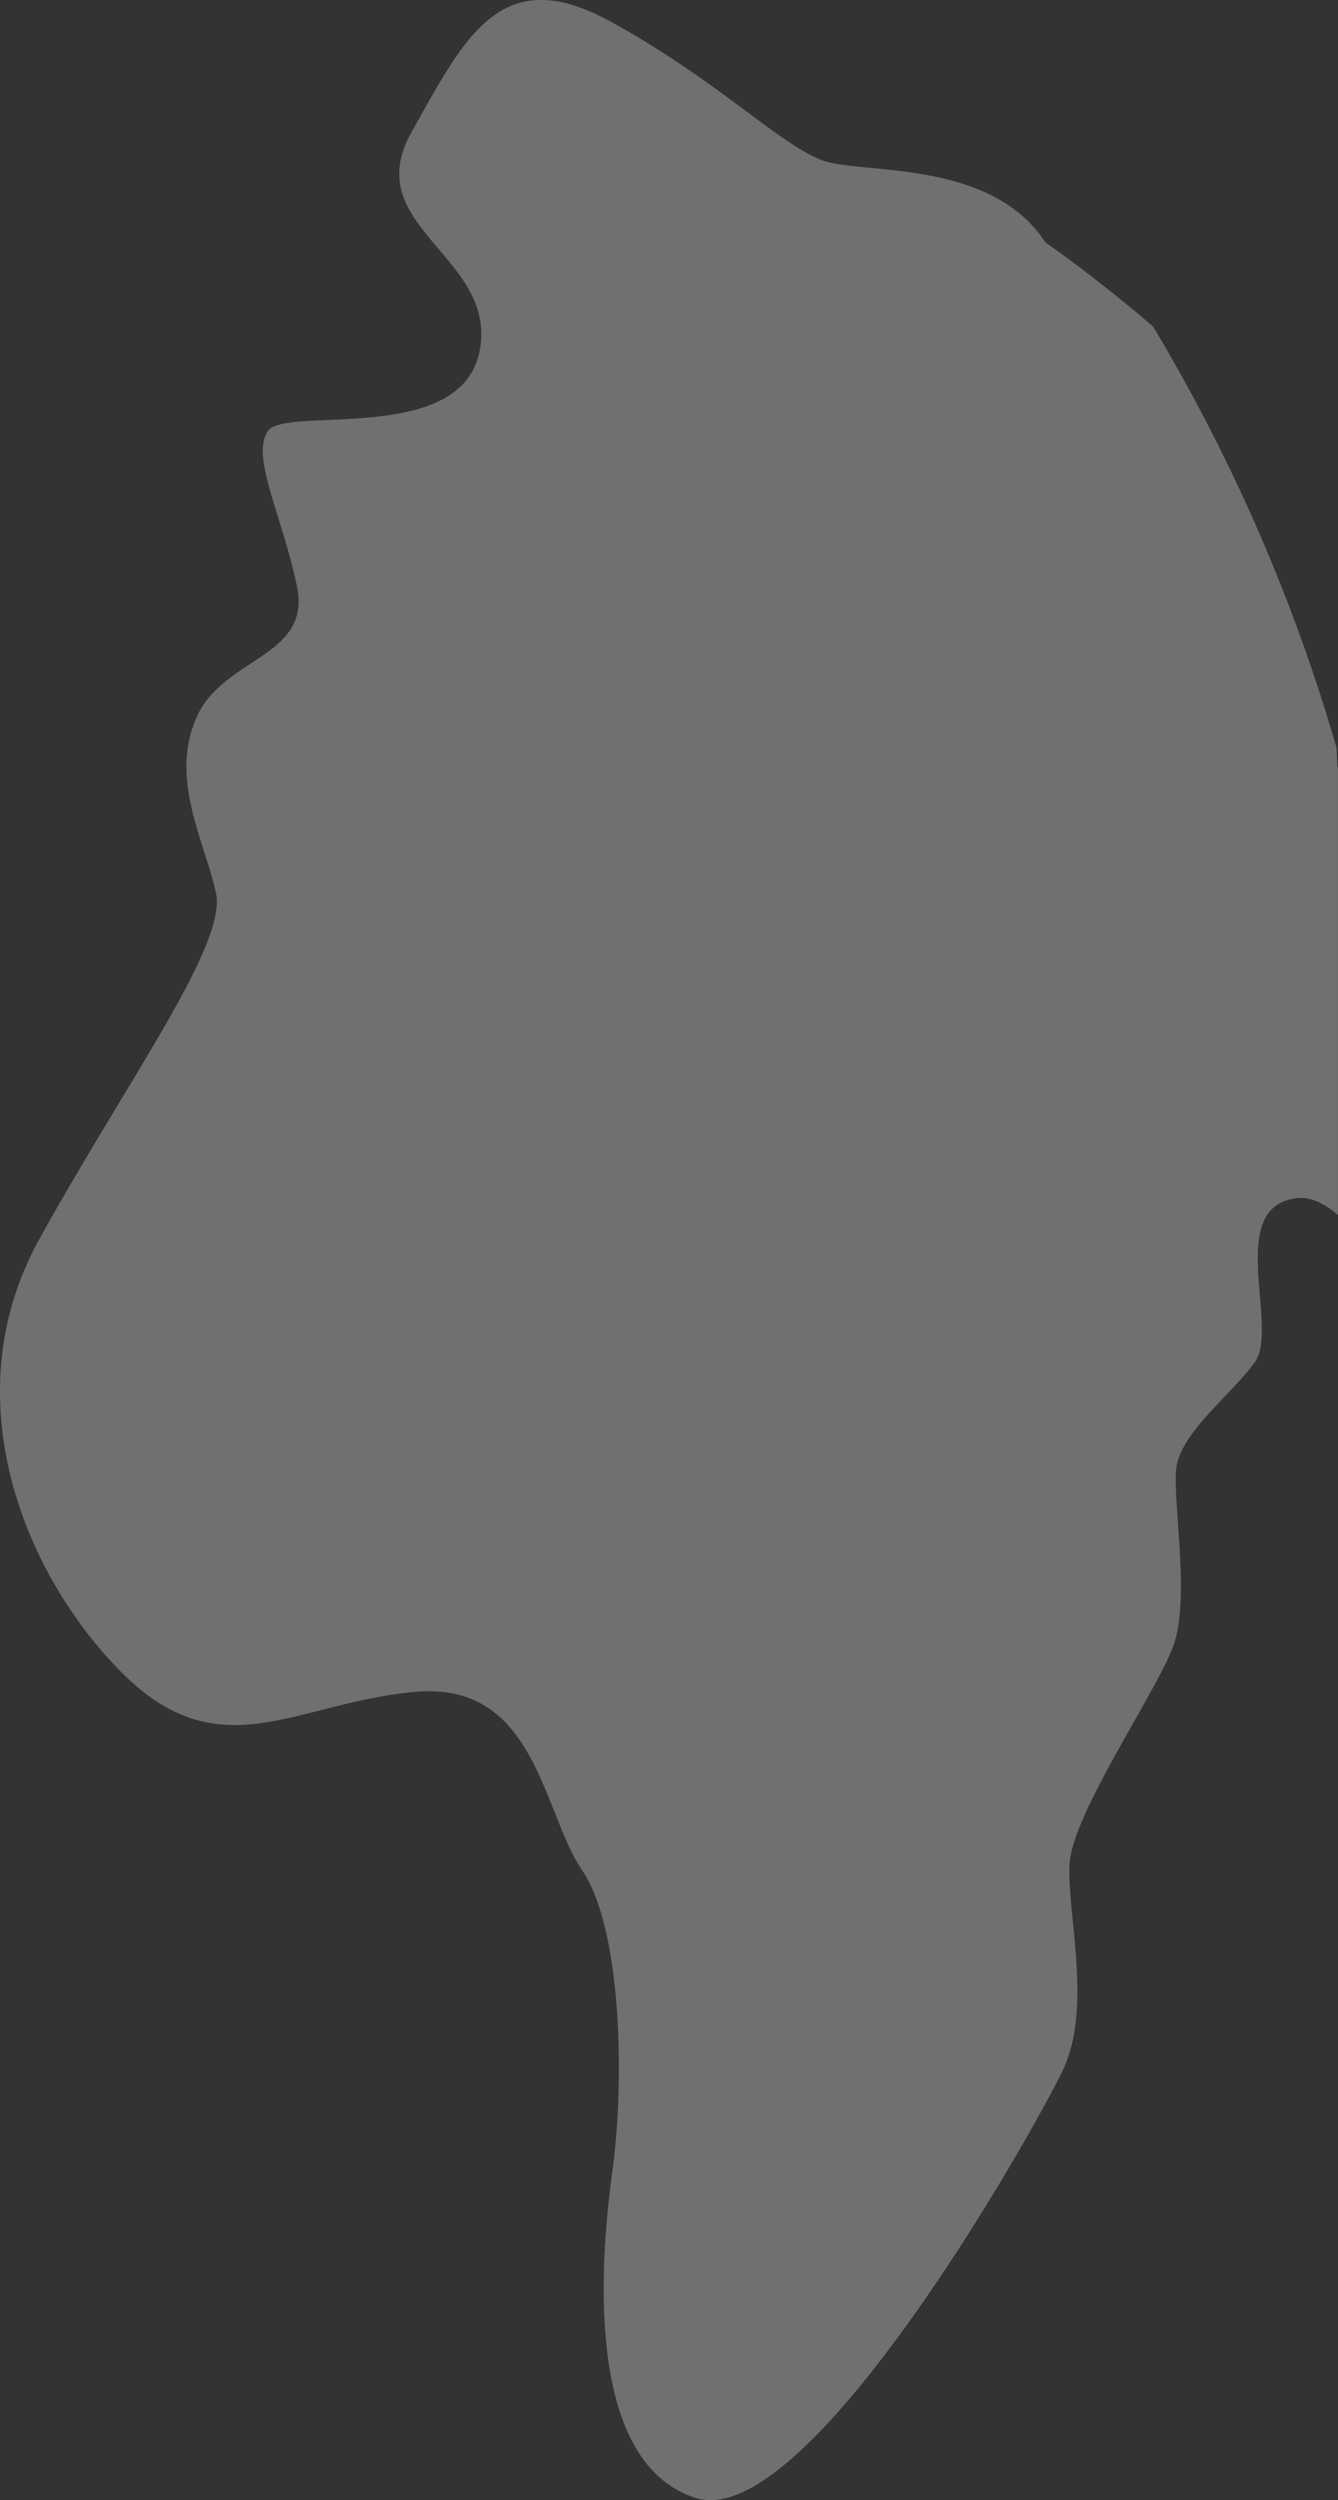 <svg xmlns="http://www.w3.org/2000/svg" width="166.557" height="311.086" viewBox="0 0 166.557 311.086">
  <rect x="0" y="0" width="166.557" height="311.086" fill="#333333" stroke="none"/>
  <path id="패스_2406" data-name="패스 2406" d="M1216.48,309.308q-.041-1.241-.108-2.479a222.454,222.454,0,0,0-22.831-52.4c-7.7-6.583-13.42-10.473-13.42-10.473-6.637-10.223-22.184-8.5-27.365-10.078s-13.685-10.364-27.07-17.564-17.858,2.157-24.476,13.962,10.8,15.412,8.487,27.217c-2.293,11.8-24.182,6.761-26.345,9.934s1.727,10.37,3.607,19.29-9.224,8.791-12.524,16.414c-3.324,7.632,1,15.265,2.446,21.742s-11.233,23.616-22.034,43.2-1.877,41.654,10.358,53.883,21.636,3.643,36.565,2.349,15.748,14.932,20.7,22.219,5.287,26.227,3.766,37.4c-1.538,11.169-3.53,36.217,10.338,40.681s41.964-45.378,45.7-53.152.578-19.29.861-25.629,10.945-21.594,12.96-27.355,0-16.991.289-21.6,6.619-9.221,9.79-13.526c3.165-4.326-3.737-19.3,5.181-20.454,1.729-.222,3.489.613,5.2,2.1v-55.68Z" transform="translate(-1050 -213.801)" fill="#fff" opacity="0.3"/>
</svg>
